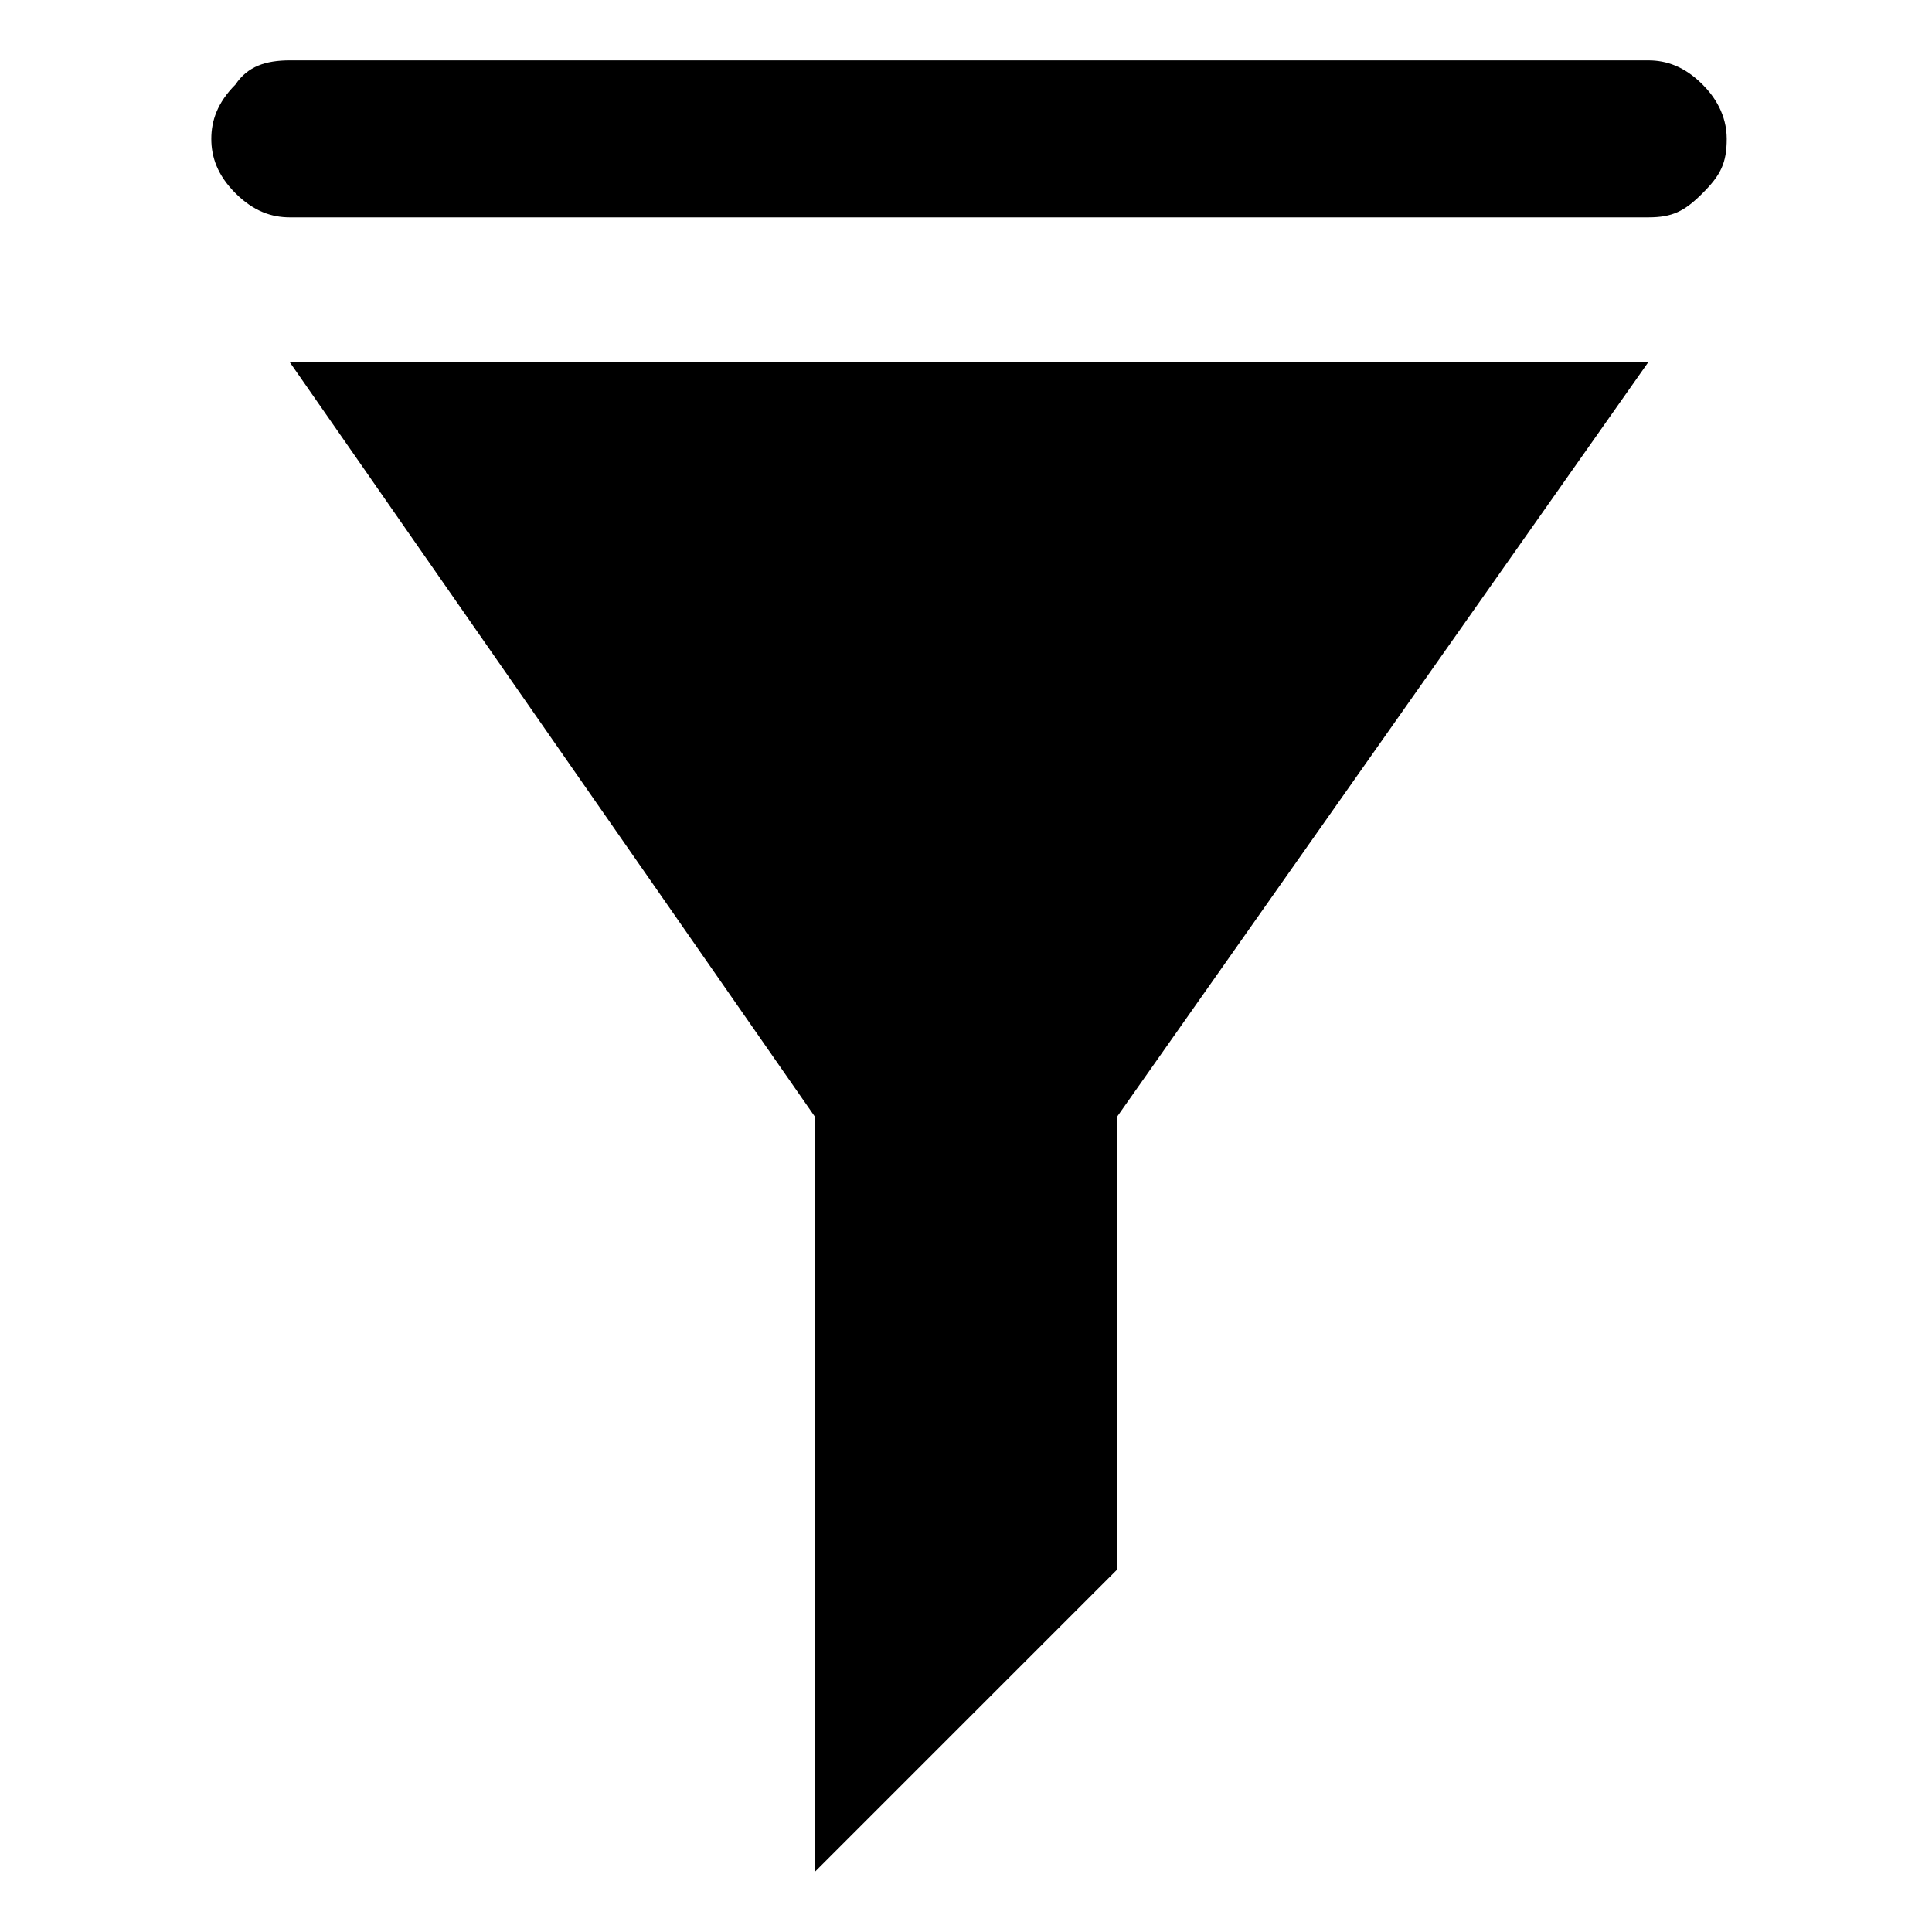 <?xml version="1.0" encoding="UTF-8"?>
<svg xmlns="http://www.w3.org/2000/svg" fill="currentColor" width="32" height="32" viewBox="0 0 32 32">
  <path d="M4.8 1h22.5c.3 0 .6.1.9.4.2.2.4.5.4.9s-.1.6-.4.9-.5.4-.9.4H4.8c-.3 0-.6-.1-.9-.4s-.4-.6-.4-.9.1-.6.4-.9c.2-.3.5-.4.9-.4zm13.7 17.5V26l-5 5V18.5L4.8 6h22.5l-8.8 12.5z"></path>
</svg>
